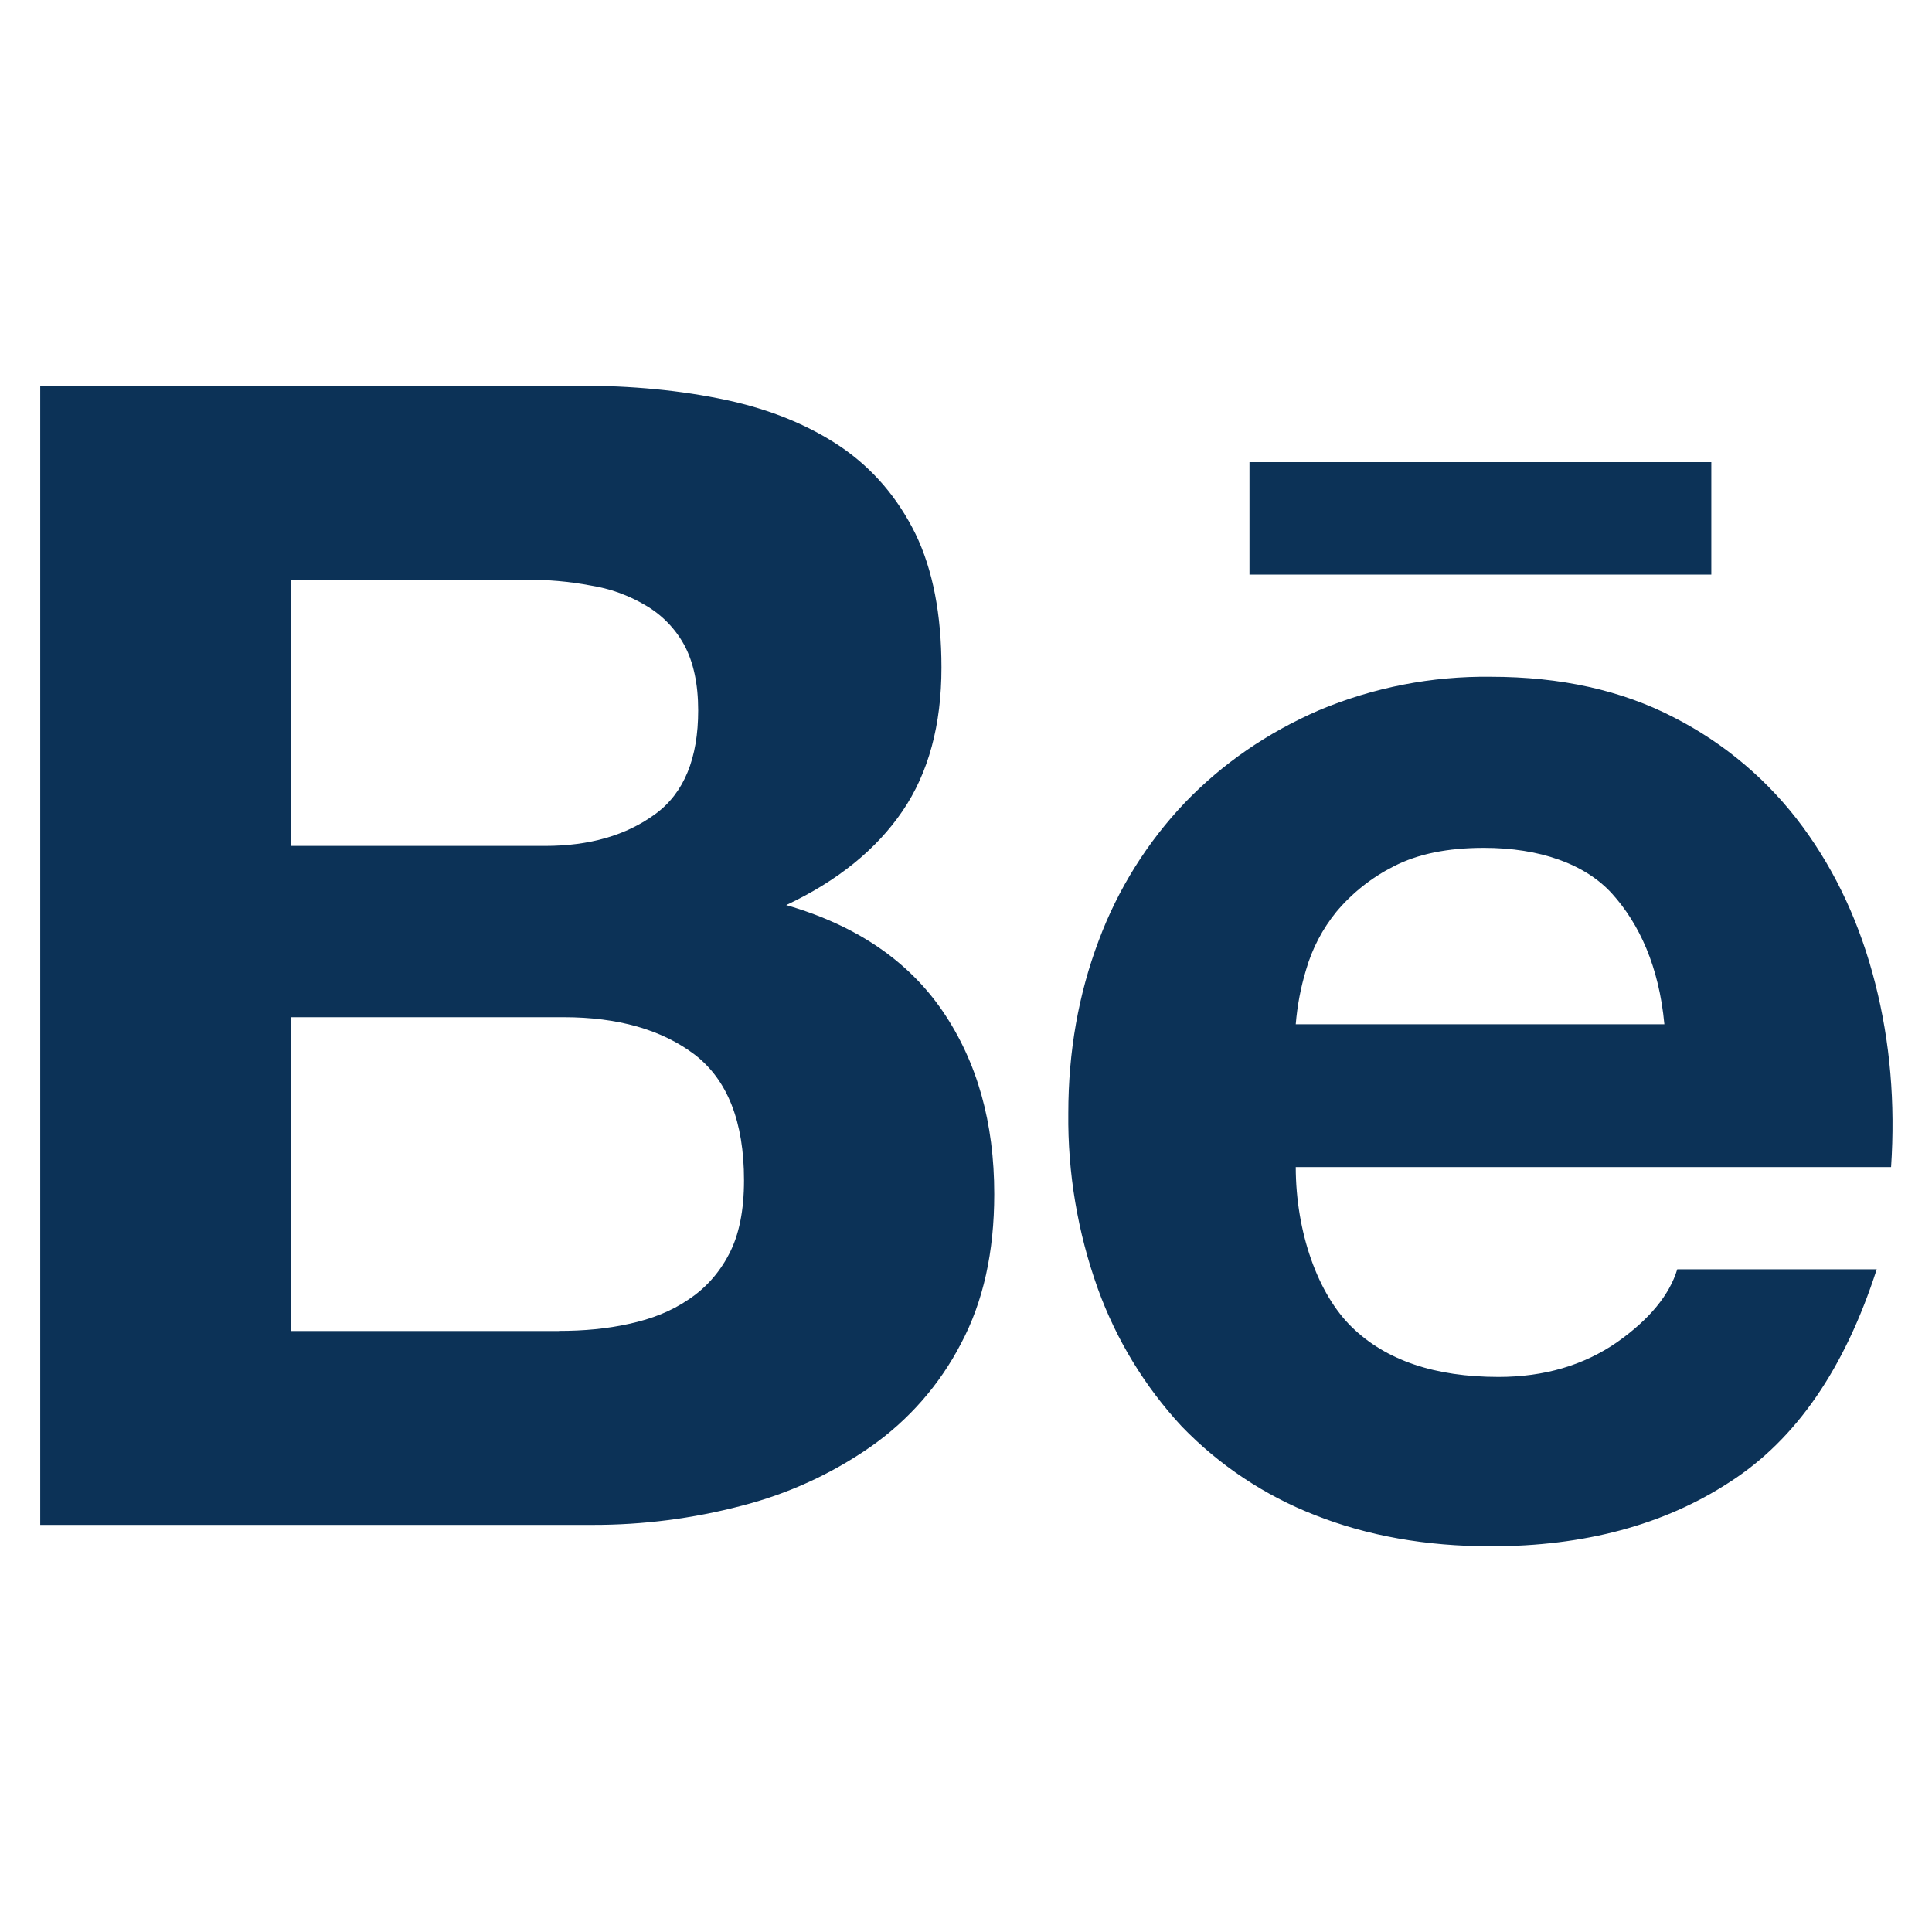 <svg width="35" height="35" viewBox="0 0 40 26" fill="none" xmlns="http://www.w3.org/2000/svg">
<path d="M11.956 0.984C13.085 0.984 14.101 1.082 15.032 1.281C15.958 1.479 16.747 1.805 17.414 2.255C18.072 2.706 18.585 3.304 18.955 4.055C19.314 4.797 19.492 5.724 19.492 6.821C19.492 8.009 19.224 9.002 18.685 9.793C18.143 10.587 17.343 11.237 16.278 11.739C17.729 12.159 18.804 12.893 19.517 13.935C20.234 14.988 20.585 16.247 20.585 17.723C20.585 18.921 20.357 19.95 19.898 20.814C19.457 21.666 18.817 22.398 18.032 22.949C17.218 23.516 16.31 23.931 15.35 24.176C14.344 24.44 13.307 24.573 12.266 24.571H0.833V0.984H11.956ZM11.283 10.514C12.203 10.514 12.966 10.296 13.568 9.853C14.166 9.416 14.455 8.695 14.455 7.708C14.455 7.16 14.357 6.708 14.166 6.353C13.979 6.012 13.703 5.728 13.366 5.533C13.015 5.324 12.626 5.184 12.222 5.121C11.782 5.038 11.334 4.999 10.886 5.004H6.027V10.514H11.283ZM11.572 20.555C12.084 20.555 12.571 20.511 13.029 20.408C13.491 20.308 13.901 20.147 14.25 19.908C14.599 19.678 14.886 19.365 15.093 18.966C15.302 18.572 15.404 18.056 15.404 17.437C15.404 16.222 15.061 15.357 14.382 14.834C13.702 14.317 12.79 14.06 11.672 14.06H6.027V20.557H11.572V20.555ZM27.989 20.477C28.692 21.163 29.706 21.508 31.025 21.508C31.97 21.508 32.786 21.268 33.474 20.793C34.153 20.316 34.567 19.806 34.726 19.279H38.856C38.193 21.334 37.187 22.802 35.811 23.685C34.452 24.573 32.798 25.014 30.866 25.014C29.52 25.014 28.309 24.797 27.224 24.368C26.183 23.962 25.242 23.336 24.466 22.532C23.703 21.709 23.113 20.741 22.731 19.685C22.312 18.518 22.104 17.286 22.118 16.046C22.118 14.769 22.331 13.575 22.748 12.473C23.145 11.408 23.754 10.434 24.539 9.611C25.315 8.806 26.235 8.172 27.306 7.706C28.433 7.232 29.645 6.996 30.867 7.012C32.313 7.012 33.576 7.292 34.661 7.856C35.713 8.394 36.625 9.169 37.325 10.121C38.02 11.066 38.517 12.149 38.825 13.362C39.134 14.573 39.241 15.838 39.153 17.163H26.827C26.829 18.512 27.283 19.791 27.989 20.477ZM33.378 11.505C32.821 10.888 31.878 10.554 30.724 10.554C29.974 10.554 29.355 10.679 28.857 10.936C28.401 11.166 27.997 11.486 27.669 11.877C27.38 12.232 27.166 12.641 27.04 13.081C26.929 13.447 26.858 13.824 26.827 14.206H34.459C34.348 13.009 33.938 12.126 33.378 11.505ZM25.869 2.568H35.431V4.896H25.869V2.568Z" fill="#0C3257"/>
</svg>
